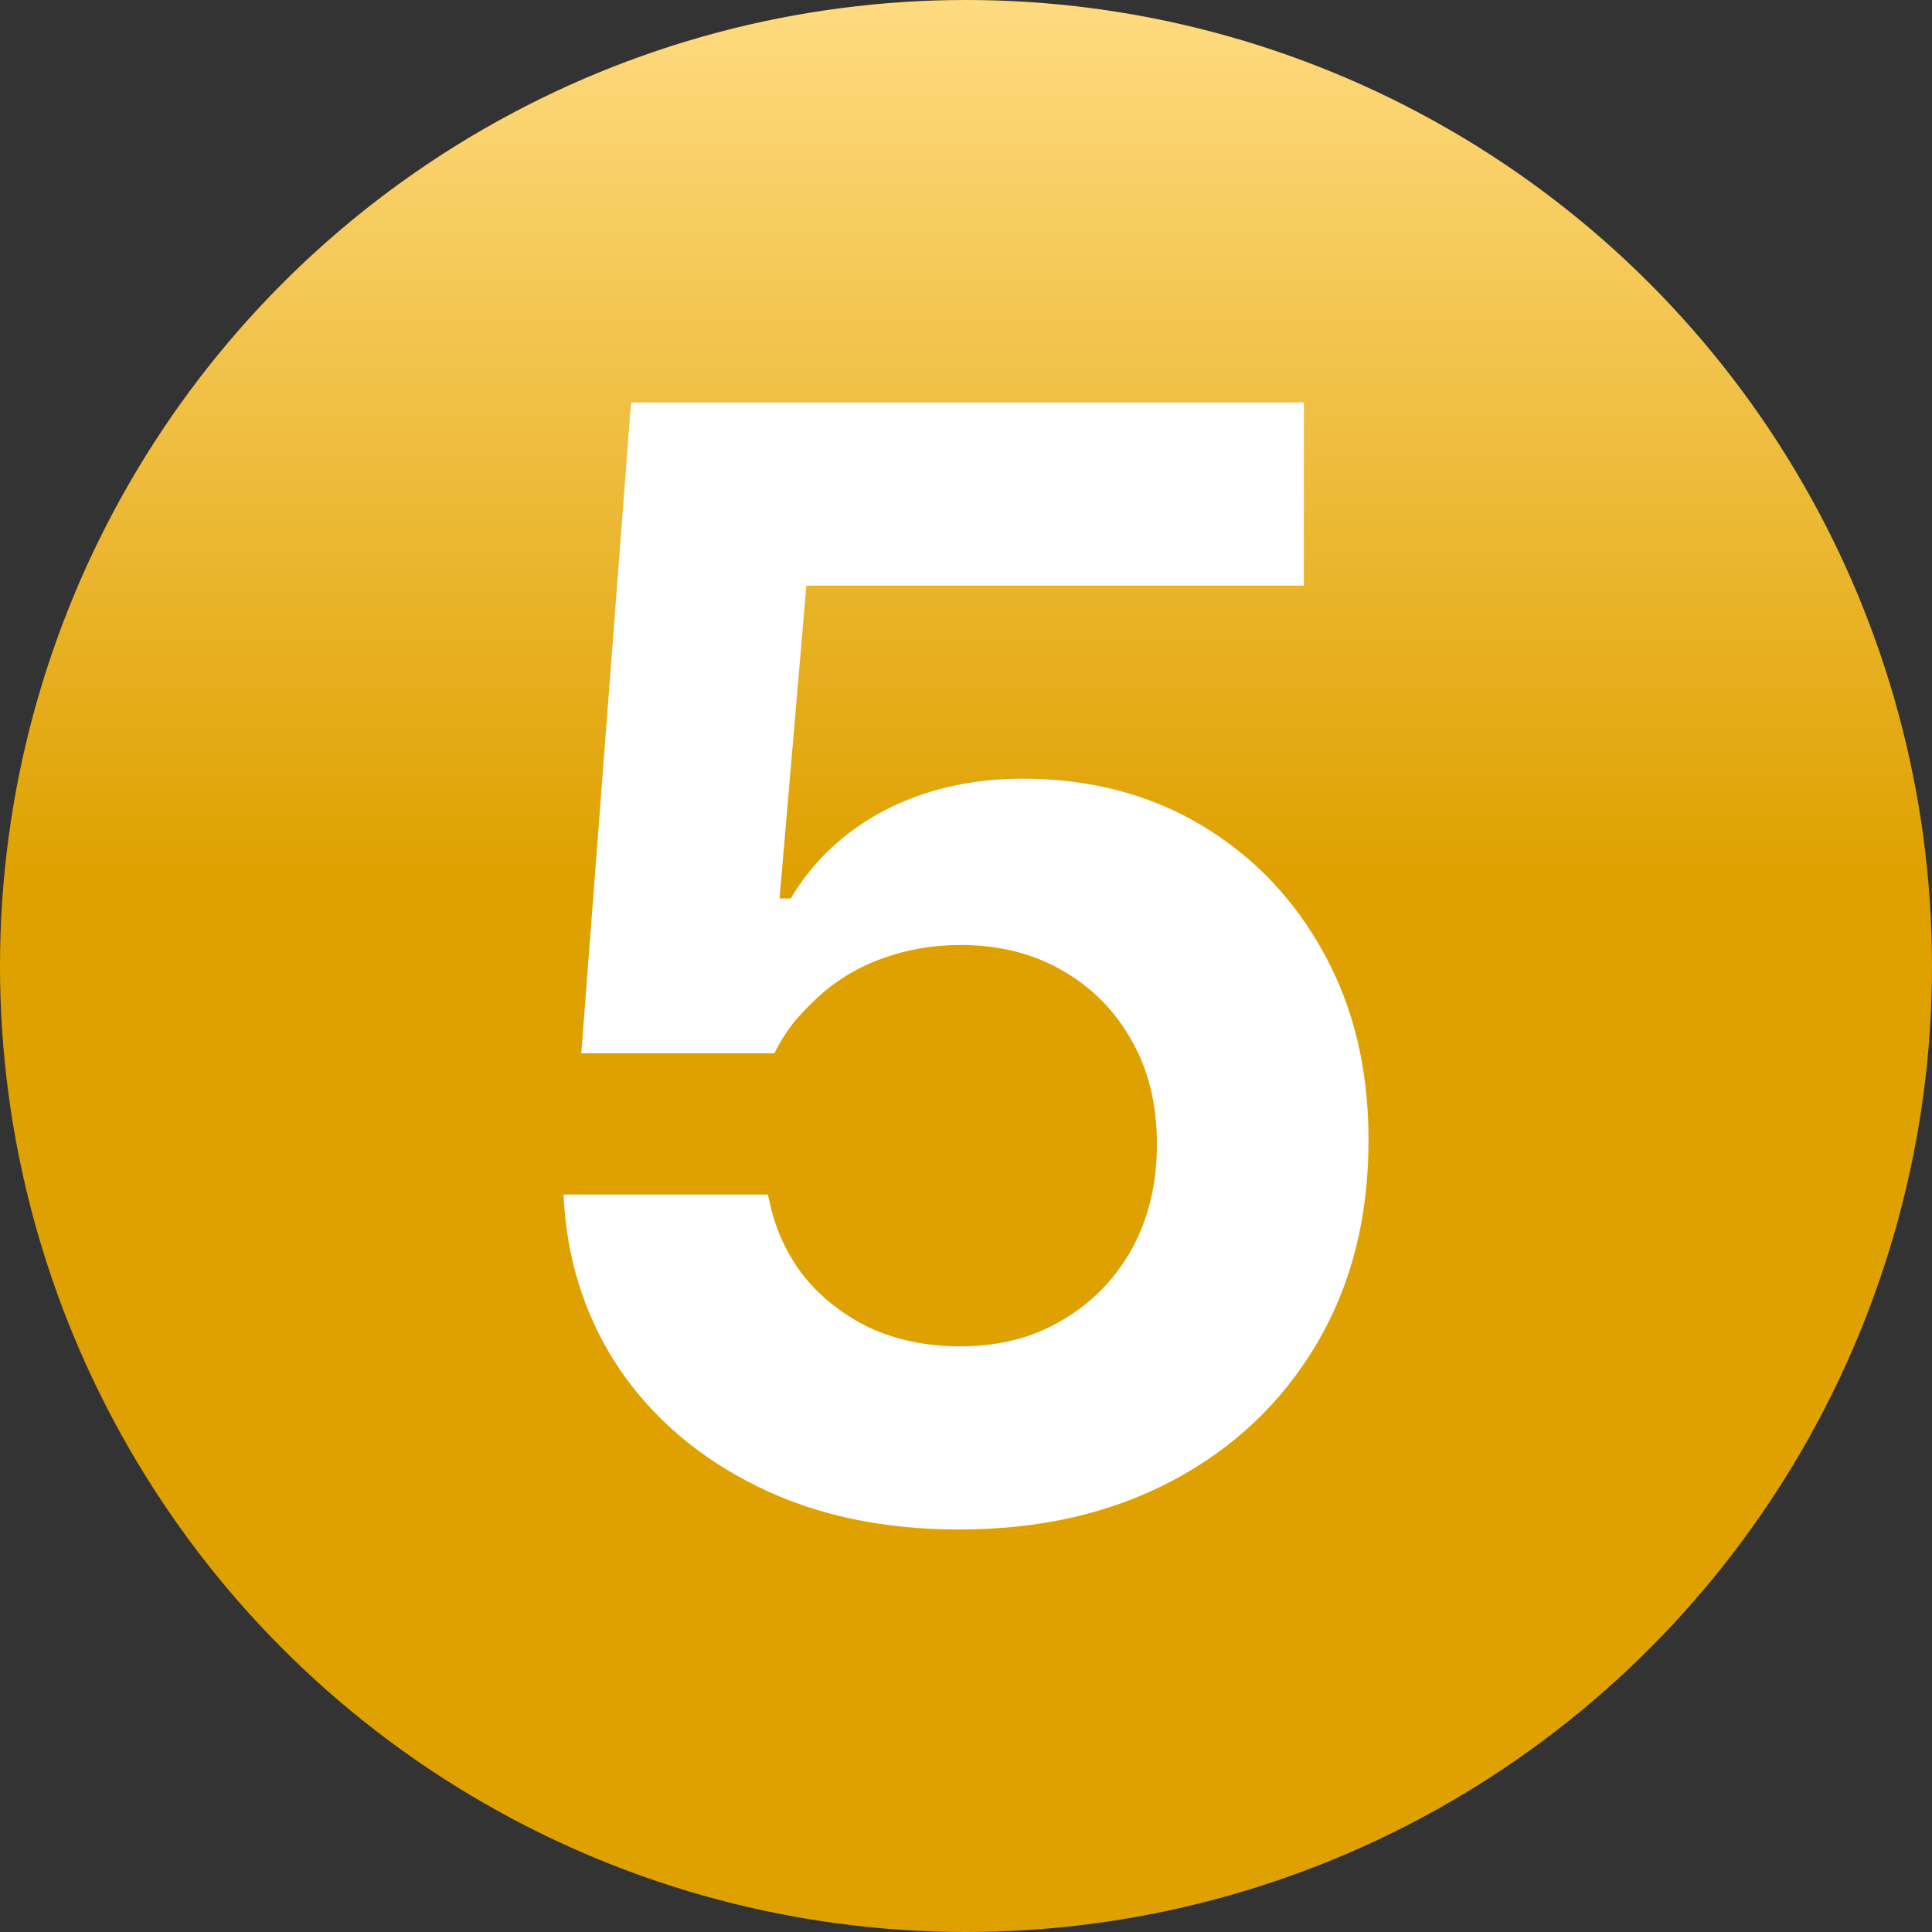 <svg width="24" height="24" viewBox="0 0 24 24" fill="none" xmlns="http://www.w3.org/2000/svg">
<rect x="0" y="0" width="24" height="24" fill="#333333" stroke="none"/>
<circle cx="12" cy="12" r="12" fill="url(#paint0_linear_847_24738)"/>
<path d="M11.917 19C10.97 19 10.136 18.823 9.417 18.469C8.697 18.115 8.129 17.635 7.71 17.028C7.298 16.422 7.065 15.739 7.009 14.981L7 14.839H9.537L9.555 14.905C9.623 15.246 9.761 15.556 9.97 15.834C10.186 16.106 10.459 16.324 10.791 16.488C11.13 16.646 11.508 16.725 11.926 16.725C12.406 16.725 12.827 16.618 13.19 16.403C13.559 16.188 13.848 15.894 14.057 15.521C14.266 15.142 14.371 14.709 14.371 14.223V14.204C14.371 13.717 14.266 13.291 14.057 12.924C13.848 12.551 13.559 12.261 13.19 12.052C12.827 11.844 12.409 11.739 11.935 11.739C11.603 11.739 11.293 11.79 11.004 11.891C10.721 11.986 10.466 12.128 10.238 12.318C10.115 12.425 9.998 12.542 9.887 12.668C9.783 12.795 9.694 12.934 9.62 13.085H7.221L7.839 5H16.197V7.275H10.017L9.684 11.161H9.823C10.007 10.851 10.241 10.586 10.524 10.365C10.807 10.144 11.133 9.973 11.502 9.853C11.877 9.733 12.277 9.673 12.701 9.673C13.537 9.673 14.279 9.866 14.924 10.251C15.57 10.637 16.078 11.168 16.447 11.844C16.816 12.513 17 13.284 17 14.156V14.175C17 15.13 16.785 15.97 16.354 16.697C15.924 17.423 15.327 17.989 14.565 18.393C13.802 18.798 12.919 19 11.917 19Z" fill="white"/>
<defs>
<linearGradient id="paint0_linear_847_24738" x1="12" y1="0" x2="12" y2="24" gradientUnits="userSpaceOnUse">
<stop stop-color="#FFDB80"/>
<stop offset="0.453" stop-color="#DFA100"/>
</linearGradient>
</defs>
</svg>
